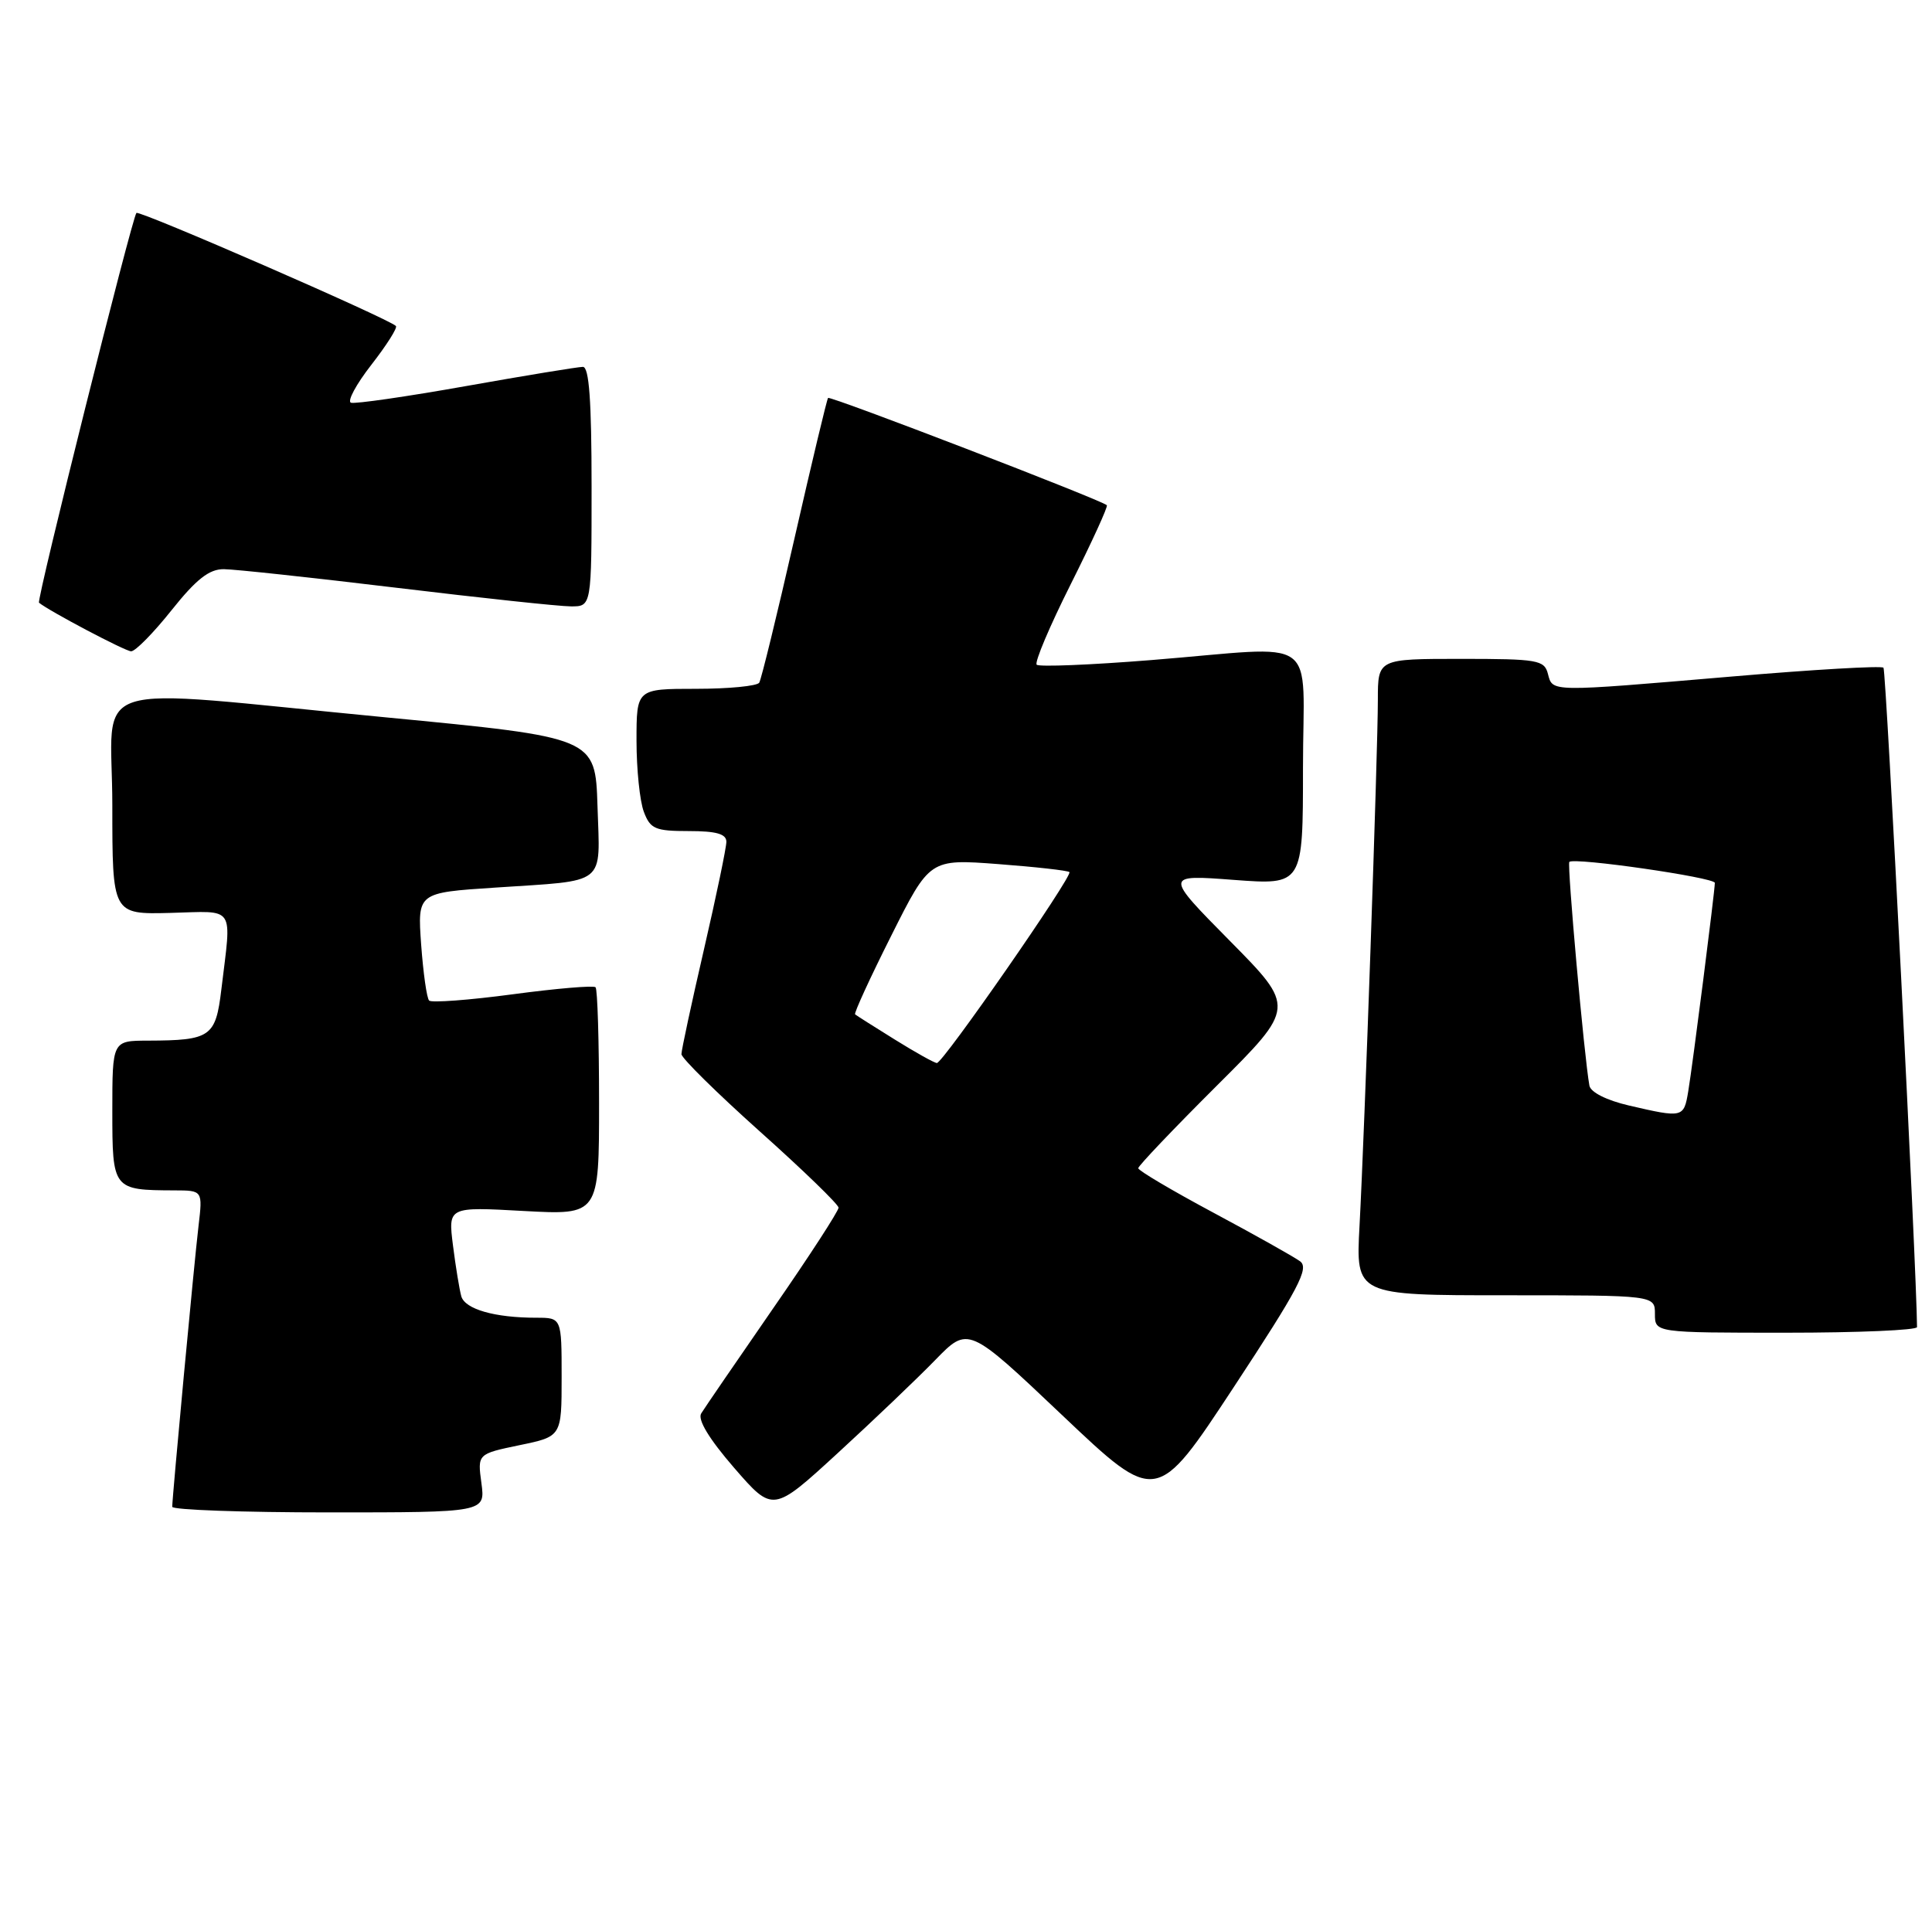 <?xml version="1.0" encoding="UTF-8" standalone="no"?>
<!DOCTYPE svg PUBLIC "-//W3C//DTD SVG 1.1//EN" "http://www.w3.org/Graphics/SVG/1.1/DTD/svg11.dtd" >
<svg xmlns="http://www.w3.org/2000/svg" xmlns:xlink="http://www.w3.org/1999/xlink" version="1.1" viewBox="0 0 258 256">
 <g >
 <path fill="currentColor"
d=" M 64.29 198.10 C 63.76 194.19 63.76 194.19 69.38 193.02 C 75.00 191.86 75.00 191.86 75.00 183.93 C 75.00 176.00 75.00 176.00 71.62 176.00 C 66.06 176.00 62.09 174.86 61.60 173.13 C 61.35 172.23 60.85 169.18 60.49 166.34 C 59.84 161.18 59.84 161.18 69.92 161.74 C 80.00 162.29 80.00 162.29 80.00 147.31 C 80.00 139.07 79.79 132.12 79.53 131.86 C 79.27 131.60 74.29 132.02 68.47 132.80 C 62.64 133.58 57.62 133.95 57.31 133.64 C 56.99 133.33 56.52 129.96 56.24 126.15 C 55.75 119.23 55.75 119.23 66.12 118.55 C 81.23 117.54 80.12 118.43 79.79 107.67 C 79.50 98.50 79.50 98.50 51.50 95.81 C 10.40 91.87 15.00 90.39 15.00 107.57 C 15.00 122.13 15.00 122.13 22.75 121.93 C 31.56 121.70 30.93 120.76 29.56 132.15 C 28.80 138.50 28.14 138.96 19.75 138.99 C 15.00 139.00 15.00 139.00 15.00 148.38 C 15.00 158.88 15.06 158.96 23.28 158.99 C 27.07 159.00 27.07 159.00 26.51 163.75 C 25.93 168.60 23.01 199.89 23.00 201.25 C 23.00 201.66 32.41 202.00 43.90 202.00 C 64.81 202.00 64.81 202.00 64.29 198.10 Z  M 124.90 181.64 C 129.30 177.12 129.30 177.12 141.87 189.04 C 154.44 200.96 154.44 200.96 164.77 185.25 C 173.45 172.05 174.86 169.37 173.61 168.46 C 172.79 167.86 167.59 164.94 162.06 161.98 C 156.53 159.02 152.00 156.34 152.00 156.03 C 152.00 155.72 156.72 150.76 162.50 145.00 C 173.00 134.54 173.00 134.54 164.25 125.68 C 155.50 116.82 155.50 116.82 164.75 117.52 C 174.00 118.21 174.00 118.21 174.00 102.61 C 174.00 84.40 176.69 86.32 153.75 88.16 C 145.64 88.81 138.75 89.09 138.44 88.78 C 138.13 88.46 140.18 83.62 143.00 78.00 C 145.82 72.38 147.98 67.65 147.81 67.48 C 147.12 66.79 110.84 52.83 110.58 53.15 C 110.42 53.34 108.40 61.80 106.09 71.93 C 103.78 82.07 101.66 90.74 101.39 91.18 C 101.11 91.63 97.31 92.00 92.94 92.00 C 85.00 92.00 85.00 92.00 85.00 98.93 C 85.00 102.75 85.44 107.02 85.98 108.43 C 86.84 110.72 87.50 111.00 91.98 111.00 C 95.66 111.00 97.00 111.38 97.00 112.43 C 97.00 113.21 95.65 119.70 94.00 126.84 C 92.35 133.98 91.00 140.26 91.00 140.79 C 91.00 141.32 95.72 145.97 101.48 151.13 C 107.24 156.28 111.97 160.86 111.98 161.30 C 111.99 161.74 108.05 167.82 103.21 174.80 C 98.38 181.79 94.07 188.08 93.64 188.78 C 93.13 189.60 94.68 192.17 98.03 196.04 C 103.22 202.02 103.22 202.02 111.86 194.09 C 116.61 189.73 122.48 184.13 124.90 181.64 Z  M 256.00 177.25 C 255.96 169.77 251.88 89.54 251.52 89.18 C 251.24 88.90 242.12 89.43 231.25 90.36 C 206.79 92.44 207.35 92.45 206.71 90.00 C 206.23 88.15 205.35 88.00 195.09 88.00 C 184.00 88.00 184.00 88.00 184.00 93.45 C 184.00 100.31 182.22 151.40 181.55 163.75 C 181.05 173.00 181.05 173.00 201.03 173.00 C 221.00 173.00 221.00 173.00 221.00 175.50 C 221.00 178.00 221.00 178.00 238.50 178.00 C 248.12 178.00 256.00 177.66 256.00 177.25 Z  M 22.91 81.50 C 26.22 77.35 27.94 76.00 29.90 76.02 C 31.33 76.03 41.72 77.15 53.00 78.51 C 64.28 79.87 74.74 80.99 76.25 80.99 C 79.00 81.00 79.00 81.00 79.00 65.00 C 79.00 53.49 78.67 49.00 77.84 49.00 C 77.20 49.00 70.19 50.15 62.26 51.56 C 54.34 52.97 47.41 53.97 46.87 53.79 C 46.33 53.61 47.56 51.33 49.60 48.71 C 51.63 46.10 53.11 43.77 52.87 43.54 C 51.89 42.55 18.61 28.05 18.22 28.44 C 17.64 29.03 4.85 80.19 5.21 80.50 C 6.55 81.61 16.72 86.98 17.51 86.99 C 18.07 87.00 20.50 84.53 22.91 81.50 Z  M 119.50 138.85 C 116.75 137.14 114.36 135.63 114.19 135.48 C 114.02 135.33 116.19 130.60 119.02 124.97 C 124.16 114.72 124.16 114.72 133.30 115.41 C 138.32 115.79 142.61 116.27 142.81 116.48 C 143.30 116.96 125.91 142.01 125.11 141.98 C 124.77 141.97 122.25 140.56 119.50 138.85 Z  M 217.51 147.65 C 214.55 146.96 212.42 145.89 212.25 145.00 C 211.56 141.23 209.25 115.46 209.57 115.12 C 210.17 114.48 229.00 117.20 229.00 117.92 C 229.00 119.01 226.04 142.24 225.45 145.75 C 224.86 149.31 224.75 149.33 217.51 147.65 Z "/>
</g>
</svg>